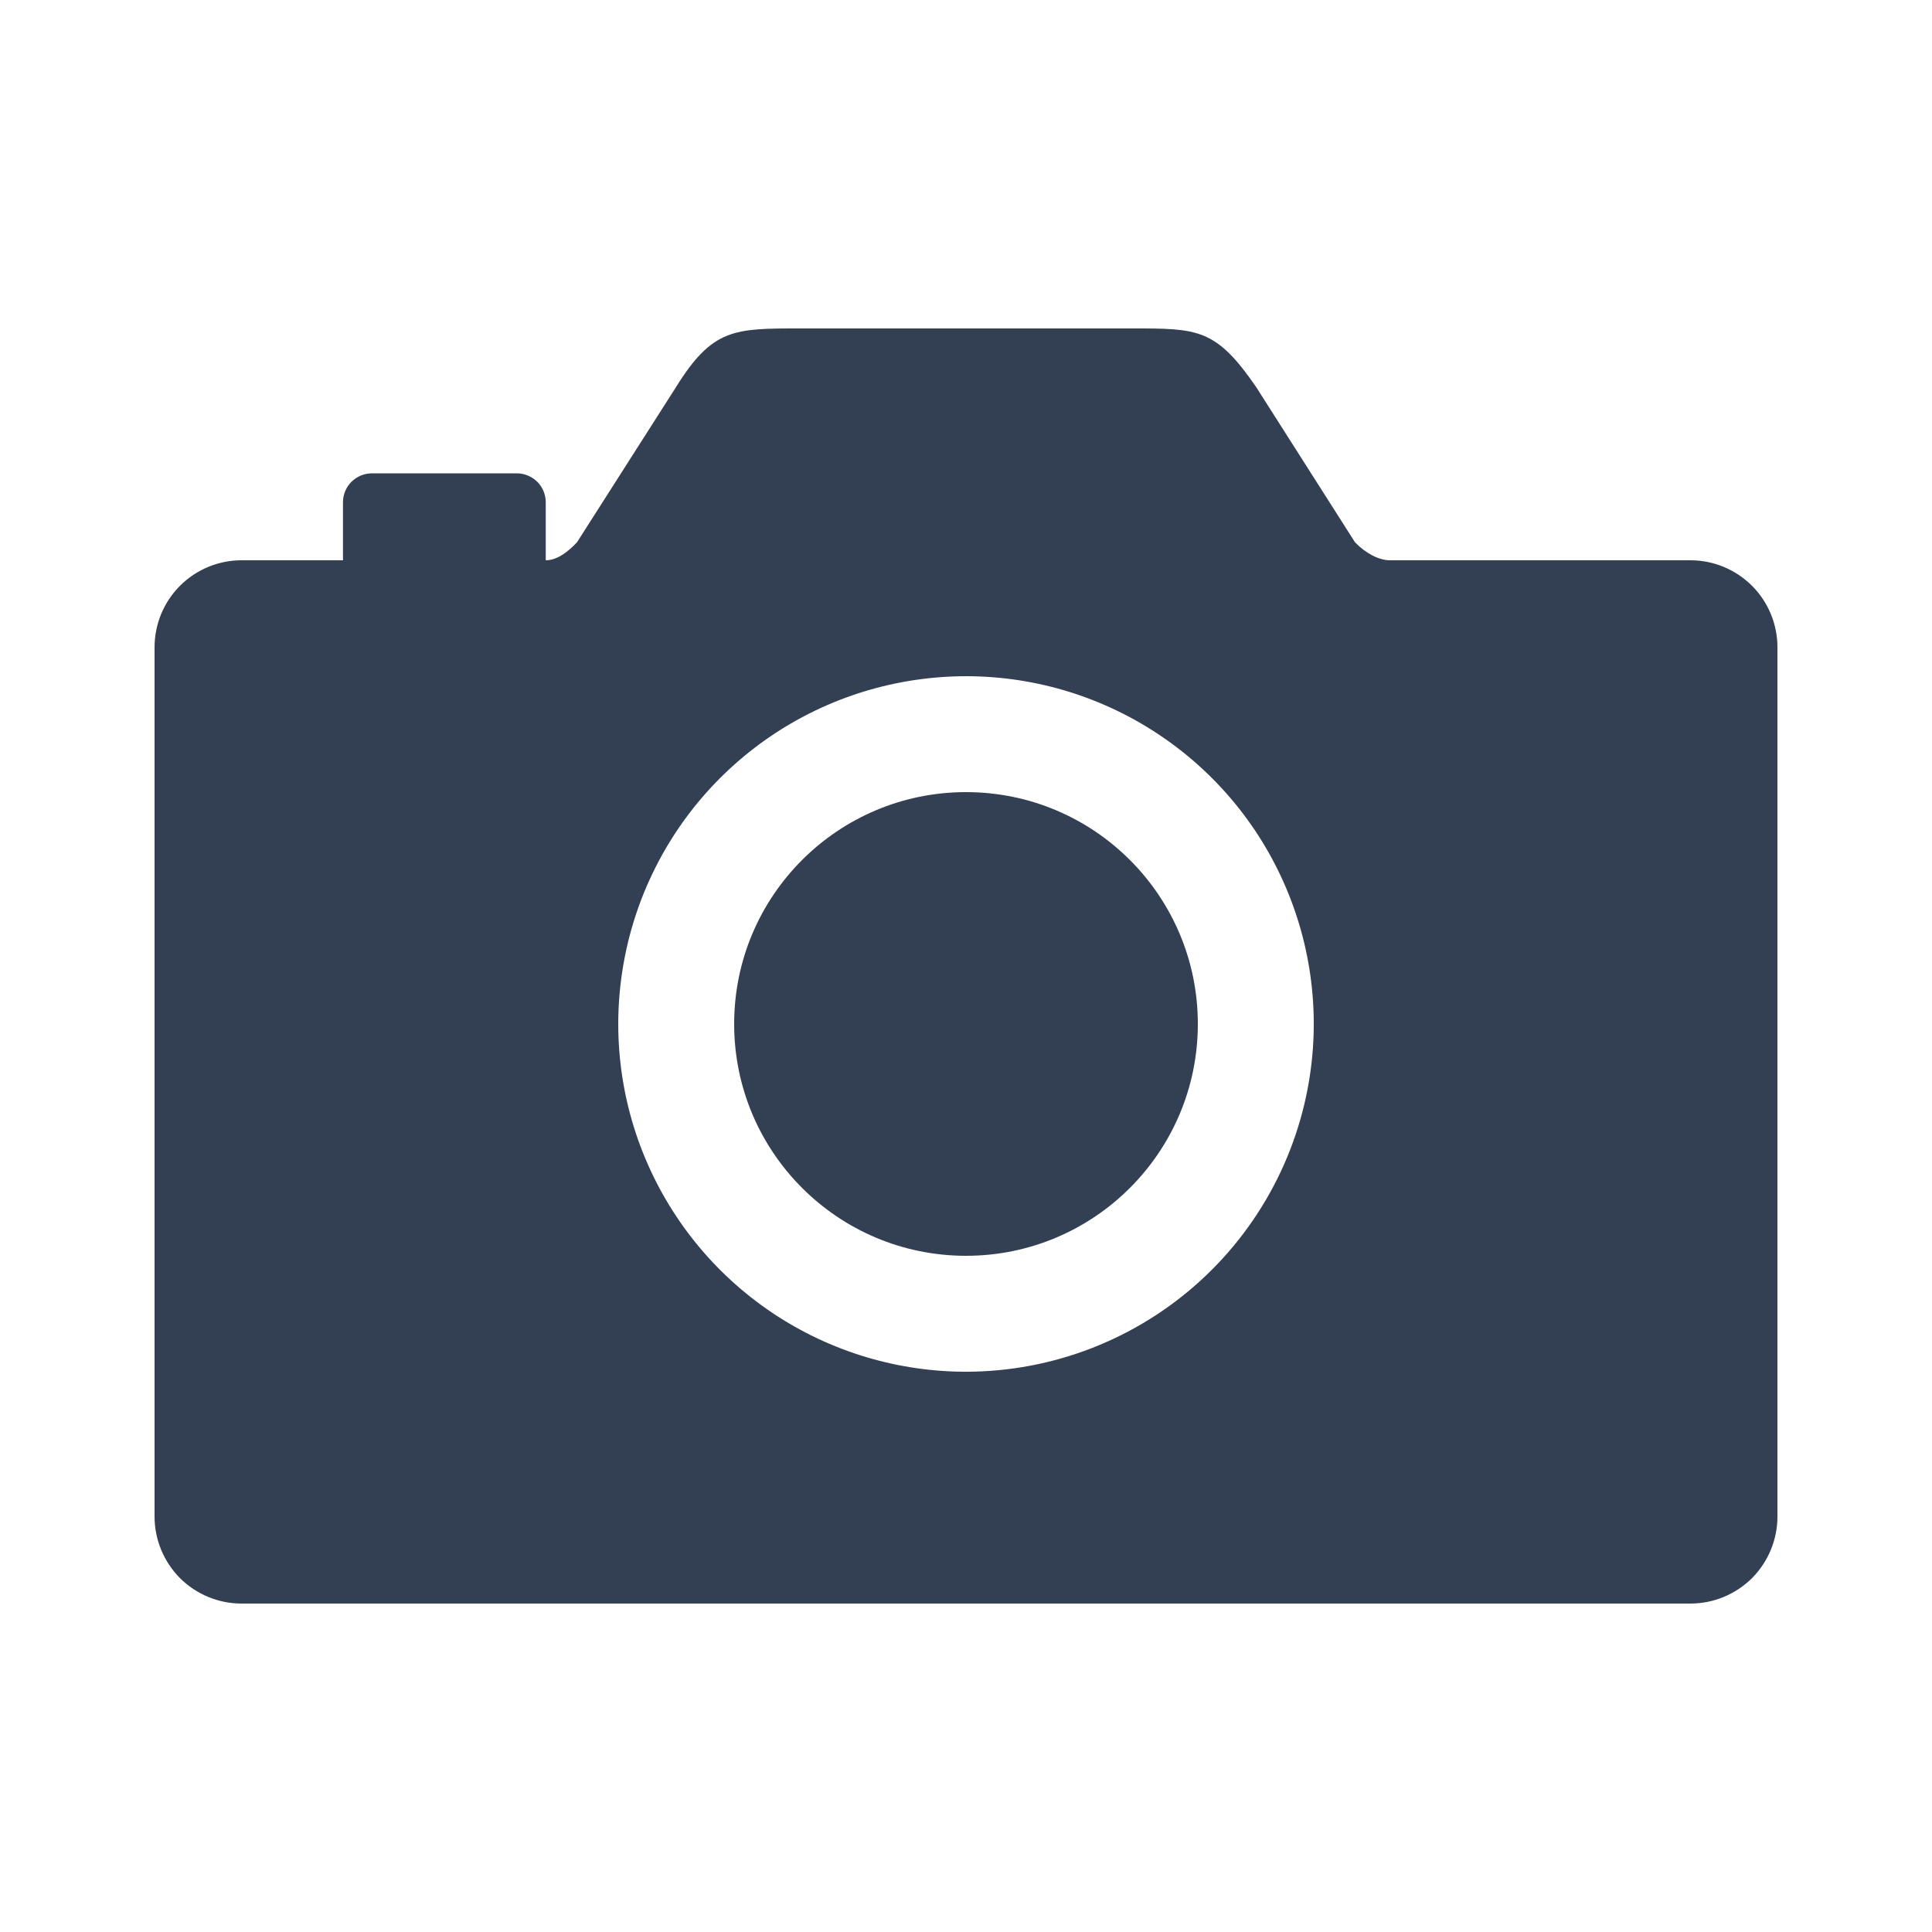 <svg width="25" height="25" viewBox="0 0 25 25" fill="none" xmlns="http://www.w3.org/2000/svg">
<g id="ion:camera-sharp">
<path id="Vector" d="M12.5 16.25C14.157 16.25 15.5 14.907 15.5 13.25C15.5 11.593 14.157 10.25 12.5 10.25C10.843 10.25 9.5 11.593 9.5 13.25C9.5 14.907 10.843 16.25 12.5 16.25Z" fill="#334054"/>
<path id="Vector_2" d="M21.875 7.25H17.984C17.844 7.25 17.669 7.159 17.533 7.016L16.255 5.009C15.734 4.25 15.5 4.25 14.656 4.25H10.344C9.5 4.25 9.219 4.25 8.747 5.01L7.467 7.016C7.362 7.129 7.216 7.25 7.062 7.25V6.5C7.062 6.401 7.023 6.305 6.953 6.235C6.882 6.165 6.787 6.125 6.688 6.125H4.812C4.713 6.125 4.618 6.165 4.547 6.235C4.477 6.305 4.438 6.401 4.438 6.5V7.25H3.125C2.827 7.25 2.54 7.369 2.329 7.58C2.119 7.79 2 8.077 2 8.375V19.625C2 19.923 2.119 20.209 2.329 20.421C2.54 20.631 2.827 20.75 3.125 20.75H21.875C22.173 20.75 22.459 20.631 22.671 20.421C22.881 20.209 23 19.923 23 19.625V8.375C23 8.077 22.881 7.79 22.671 7.58C22.459 7.369 22.173 7.25 21.875 7.25ZM12.711 17.745C11.804 17.788 10.906 17.555 10.133 17.078C9.361 16.6 8.751 15.9 8.384 15.069C8.017 14.239 7.91 13.317 8.077 12.424C8.243 11.532 8.676 10.71 9.318 10.068C9.96 9.426 10.782 8.993 11.674 8.827C12.567 8.66 13.489 8.767 14.319 9.134C15.15 9.501 15.85 10.111 16.328 10.883C16.805 11.656 17.038 12.554 16.995 13.461C16.942 14.58 16.473 15.639 15.681 16.431C14.889 17.223 13.83 17.692 12.711 17.745Z" fill="#334054"/>
</g>
</svg>
